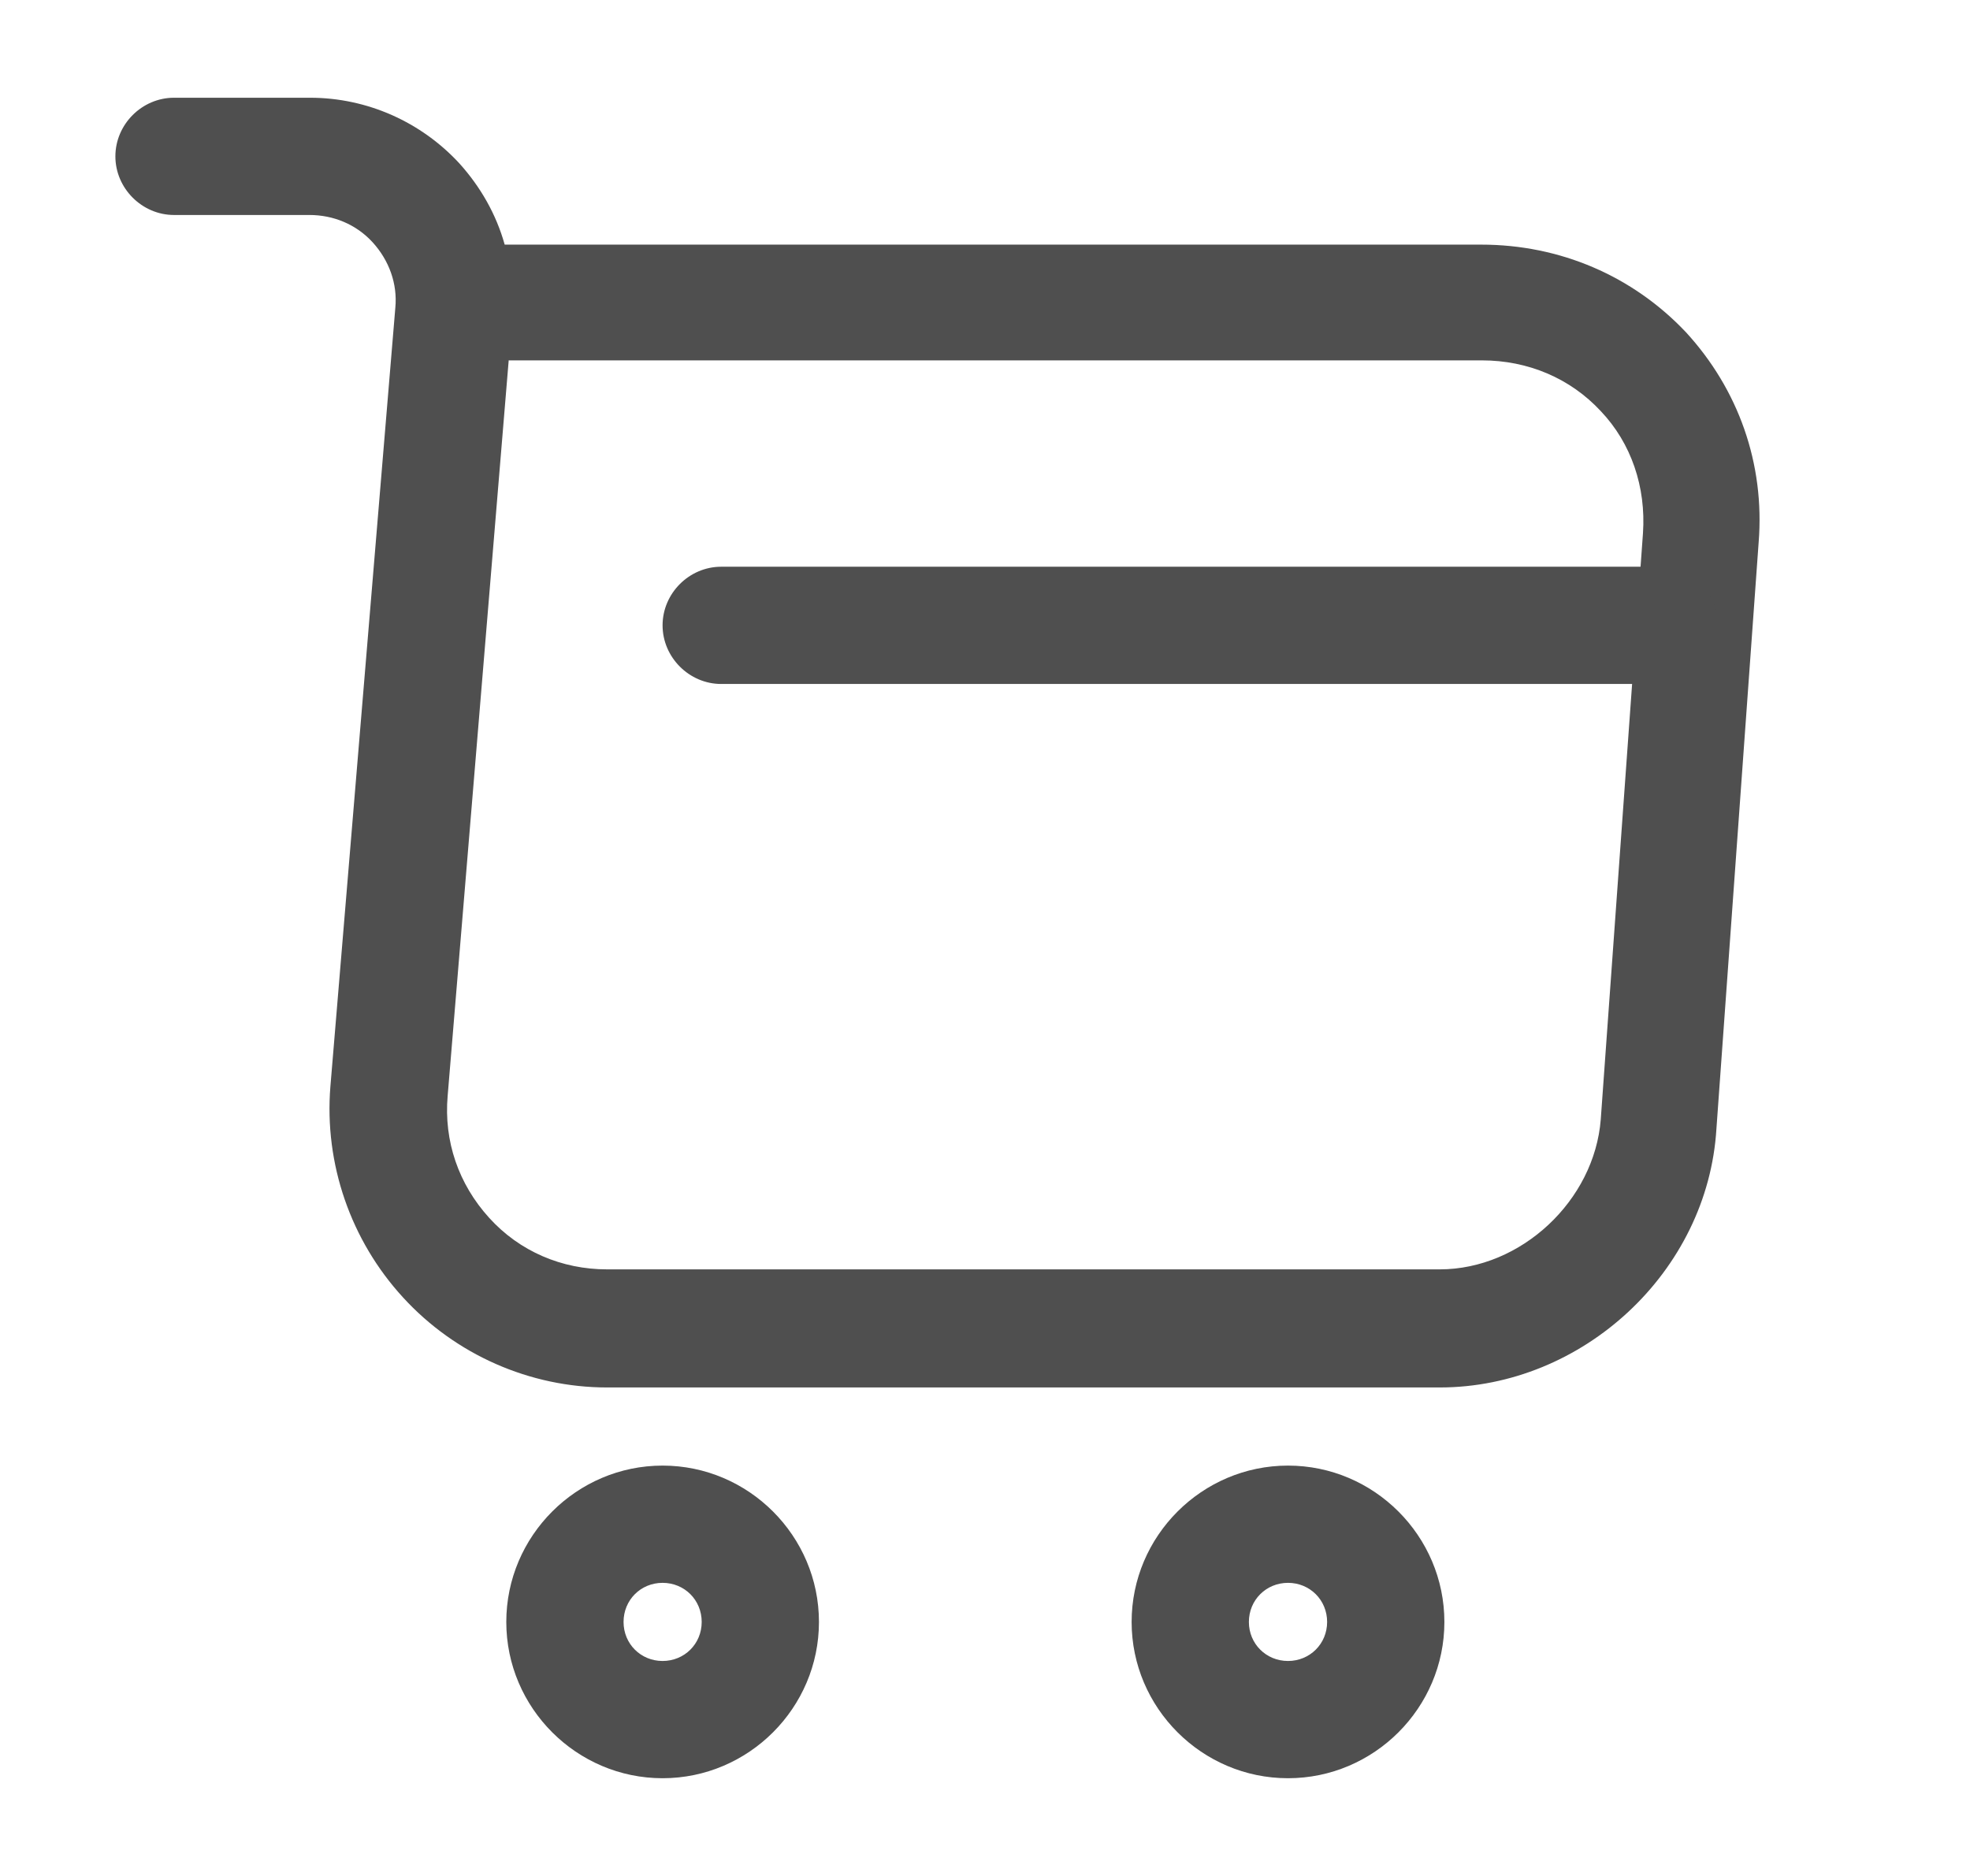 <svg width="21" height="20" viewBox="0 0 21 20" fill="none" xmlns="http://www.w3.org/2000/svg">
<path d="M15.347 14.792H6.472C5.647 14.792 4.855 14.442 4.297 13.833C3.739 13.225 3.455 12.408 3.522 11.583L4.214 3.283C4.239 3.025 4.147 2.775 3.972 2.583C3.797 2.392 3.555 2.292 3.297 2.292H1.855C1.514 2.292 1.23 2.008 1.23 1.667C1.23 1.325 1.514 1.042 1.855 1.042H3.305C3.914 1.042 4.489 1.3 4.897 1.742C5.122 1.992 5.289 2.283 5.38 2.608H15.789C16.63 2.608 17.405 2.942 17.972 3.542C18.53 4.15 18.814 4.942 18.747 5.783L18.297 12.033C18.205 13.558 16.872 14.792 15.347 14.792ZM5.422 3.85L4.772 11.683C4.73 12.167 4.889 12.625 5.214 12.983C5.539 13.342 5.989 13.533 6.472 13.533H15.347C16.214 13.533 16.997 12.8 17.064 11.933L17.514 5.683C17.547 5.192 17.389 4.725 17.064 4.383C16.739 4.033 16.289 3.842 15.797 3.842H5.422V3.85Z" fill="#4F4F4F"/>
<path d="M13.73 18.958C12.813 18.958 12.063 18.208 12.063 17.292C12.063 16.375 12.813 15.625 13.73 15.625C14.647 15.625 15.397 16.375 15.397 17.292C15.397 18.208 14.647 18.958 13.73 18.958ZM13.73 16.875C13.497 16.875 13.313 17.058 13.313 17.292C13.313 17.525 13.497 17.708 13.73 17.708C13.963 17.708 14.147 17.525 14.147 17.292C14.147 17.058 13.963 16.875 13.73 16.875Z" fill="#4F4F4F"/>
<path d="M7.063 18.958C6.147 18.958 5.397 18.208 5.397 17.292C5.397 16.375 6.147 15.625 7.063 15.625C7.98 15.625 8.73 16.375 8.73 17.292C8.73 18.208 7.98 18.958 7.063 18.958ZM7.063 16.875C6.83 16.875 6.647 17.058 6.647 17.292C6.647 17.525 6.83 17.708 7.063 17.708C7.297 17.708 7.48 17.525 7.48 17.292C7.48 17.058 7.297 16.875 7.063 16.875Z" fill="#4F4F4F"/>
<path d="M17.689 7.292H7.688C7.347 7.292 7.063 7.008 7.063 6.667C7.063 6.325 7.347 6.042 7.688 6.042H17.689C18.03 6.042 18.314 6.325 18.314 6.667C18.314 7.008 18.03 7.292 17.689 7.292Z" fill="#4F4F4F"/>
</svg>
